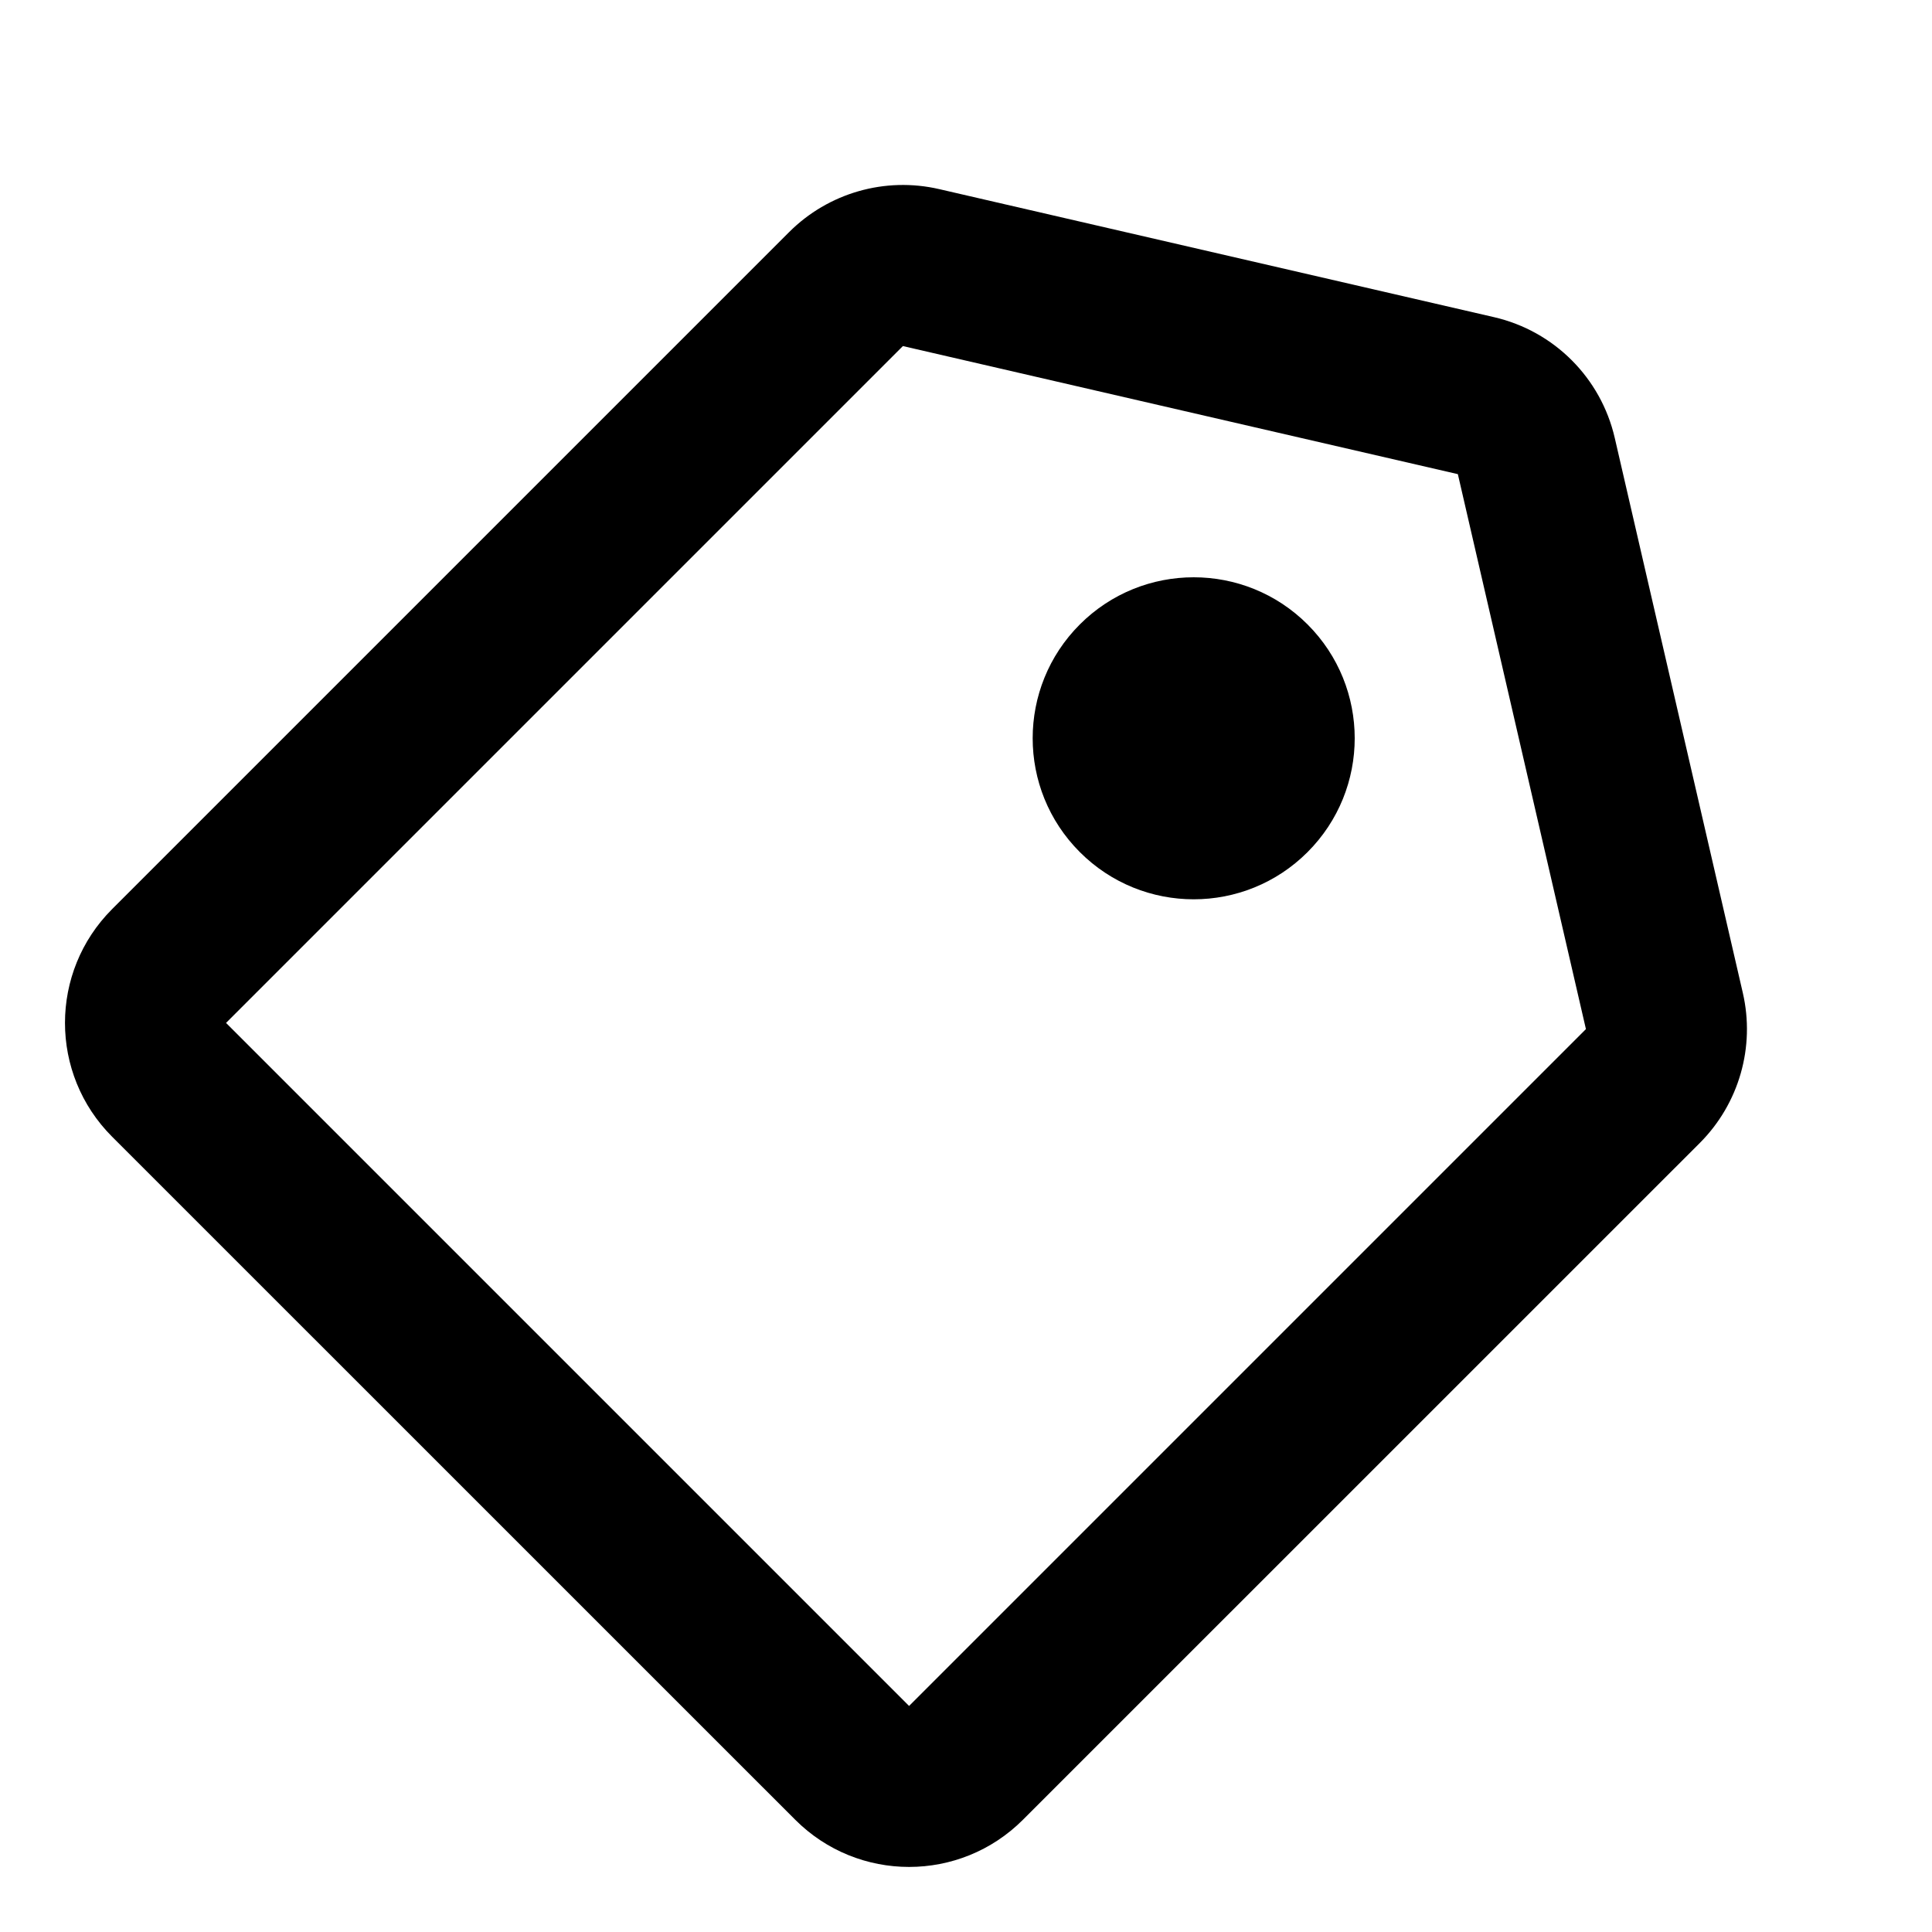 <svg width="24" height="24" viewBox="0 0 24 24" fill="none" xmlns="http://www.w3.org/2000/svg">
<g id="n-icon-tag-45-alt">
<path id="Shape" fill-rule="evenodd" clip-rule="evenodd" d="M11.216 4.299L2.808 12.707L11.293 21.192L19.701 12.784L18.11 5.89L11.216 4.299ZM11.666 2.349L18.56 3.94C19.305 4.112 19.887 4.694 20.059 5.44L21.65 12.334C21.805 13.006 21.603 13.71 21.116 14.198L12.707 22.606C11.926 23.387 10.66 23.387 9.879 22.606L1.393 14.121C0.612 13.34 0.612 12.074 1.393 11.293L9.802 2.884C10.29 2.396 10.994 2.194 11.666 2.349ZM13.414 7.757C14.195 6.976 15.462 6.976 16.243 7.757C17.024 8.538 17.024 9.804 16.243 10.585C15.462 11.367 14.195 11.367 13.414 10.585C12.633 9.804 12.633 8.538 13.414 7.757Z" fill="black"/>
</g>
</svg>
